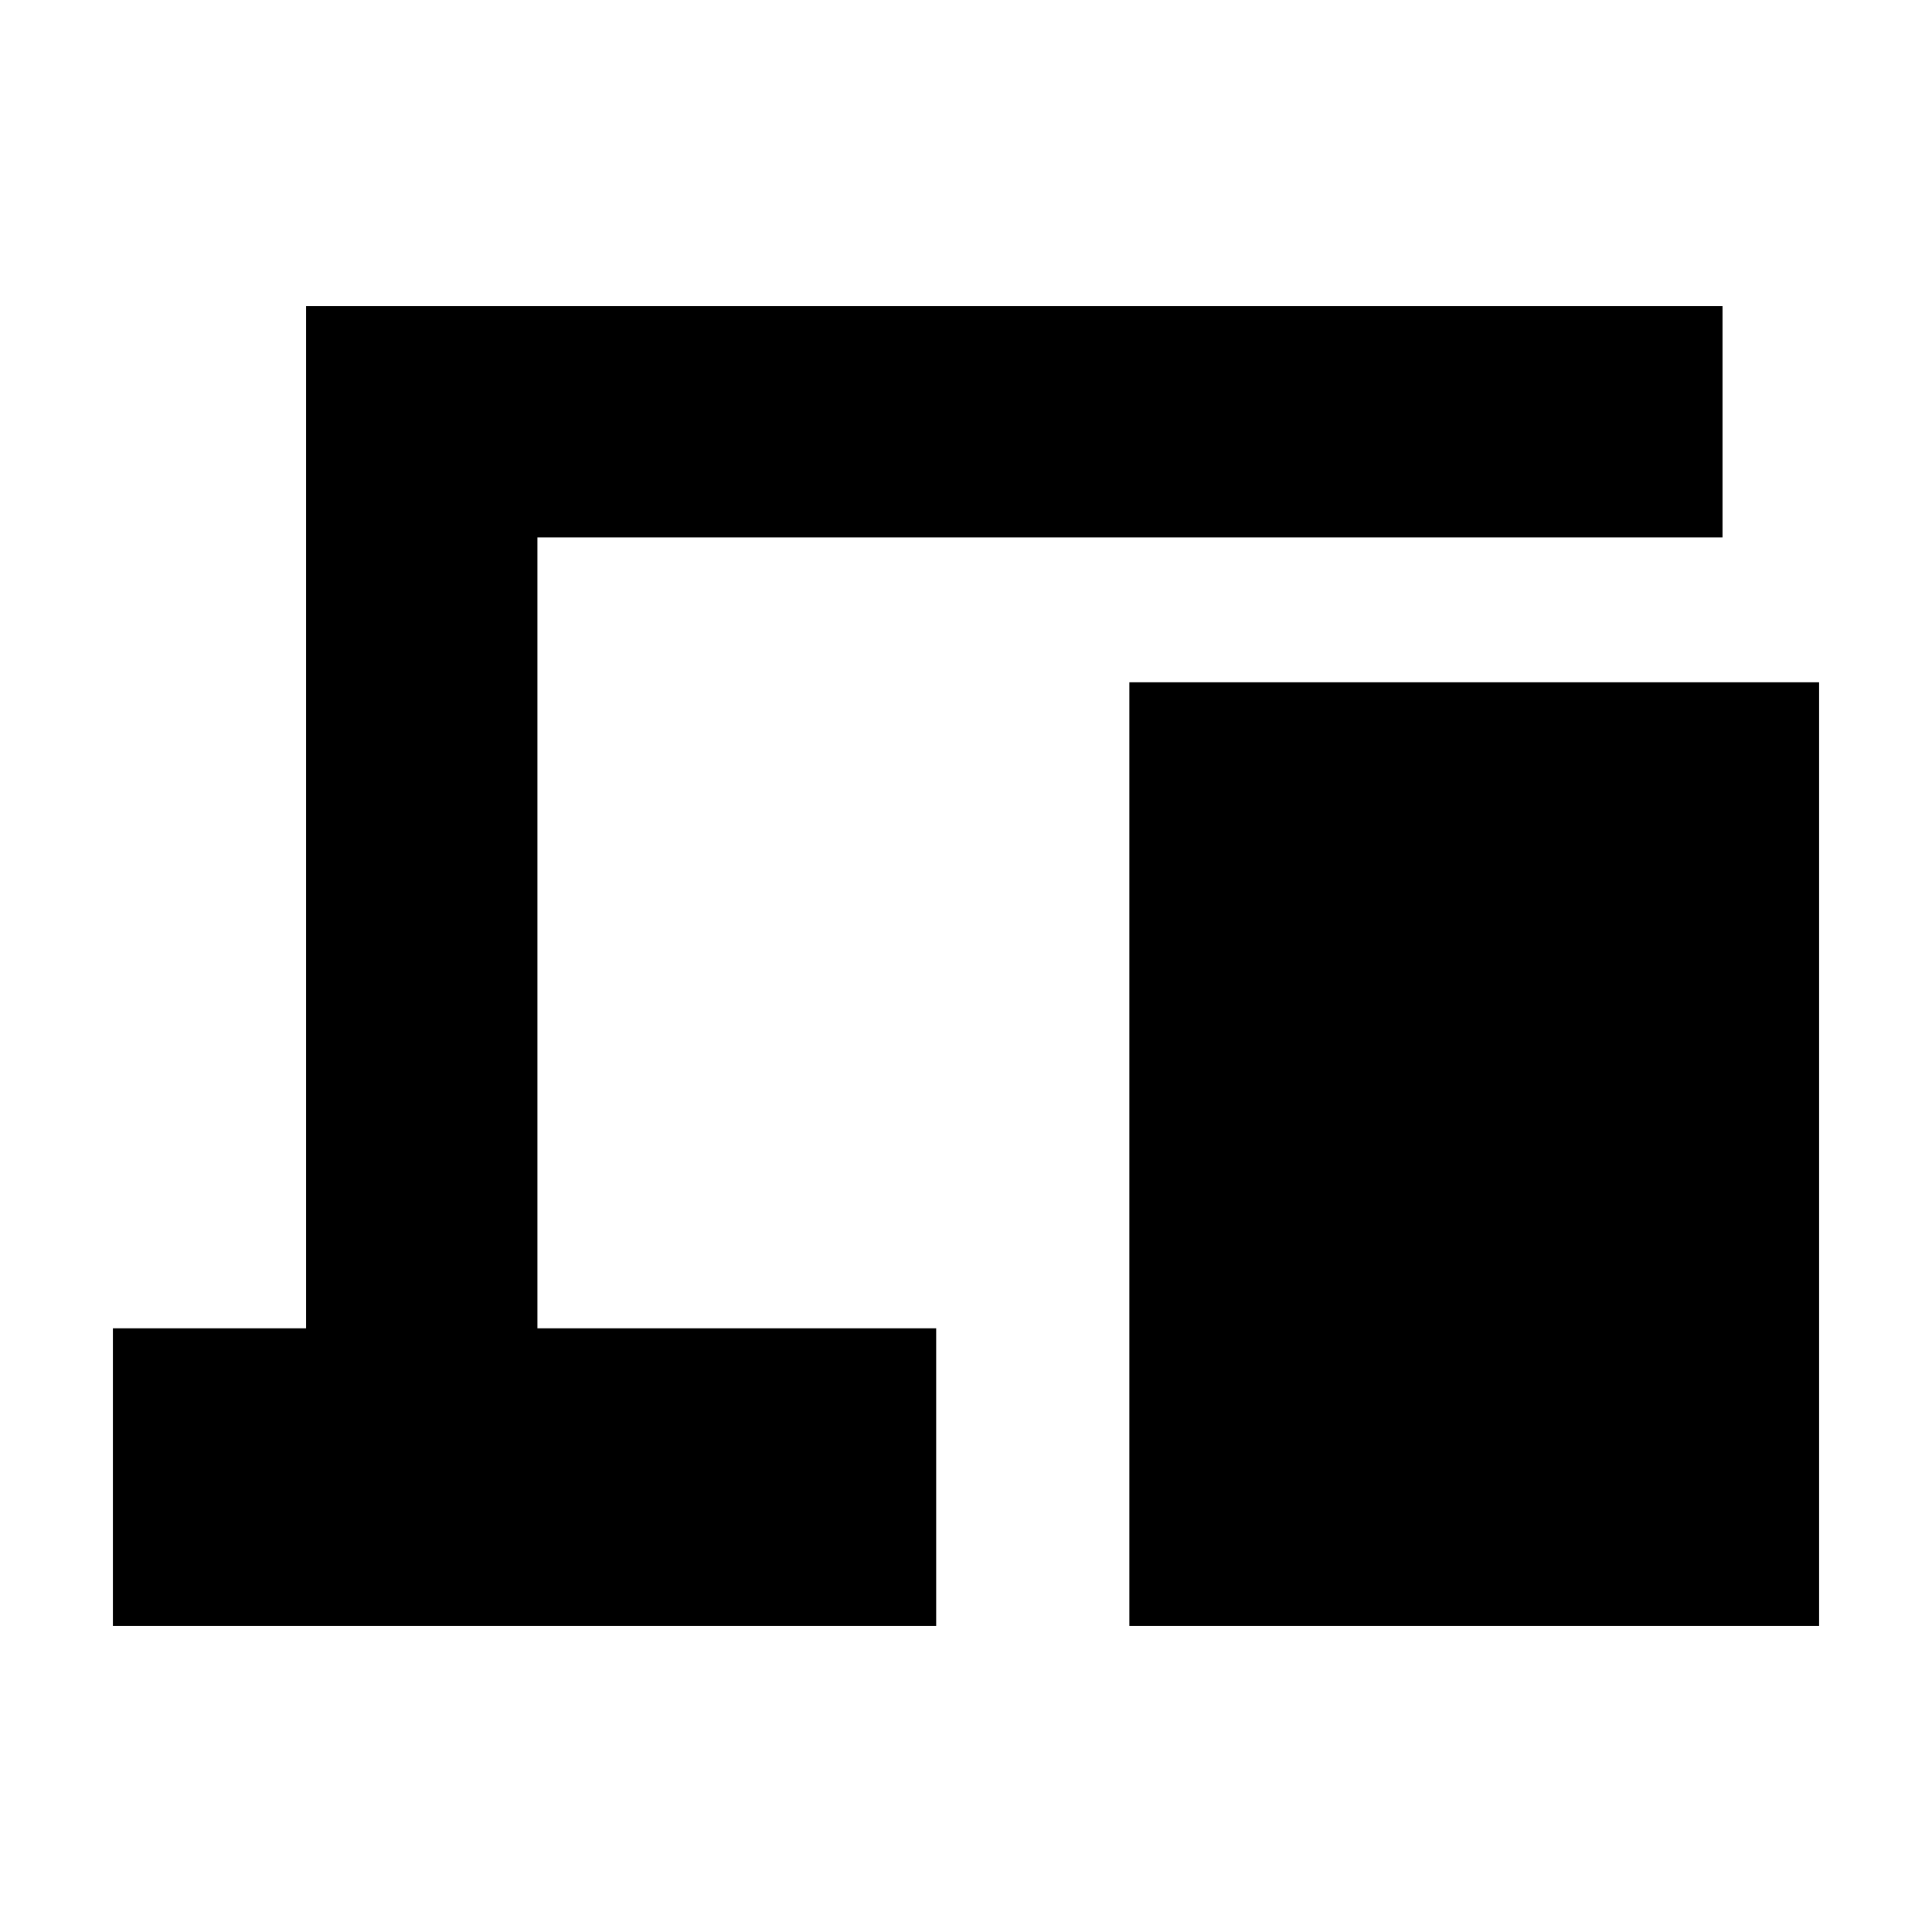 <svg xmlns="http://www.w3.org/2000/svg" height="20" viewBox="0 -960 960 960" width="20"><path d="M56.09-152.09v-147.87h96v-507.95h703.82v114.95H267.04v393h198.13v147.87H56.09Zm505.08 0v-468.87h342.74v468.87H561.17Z"/></svg>